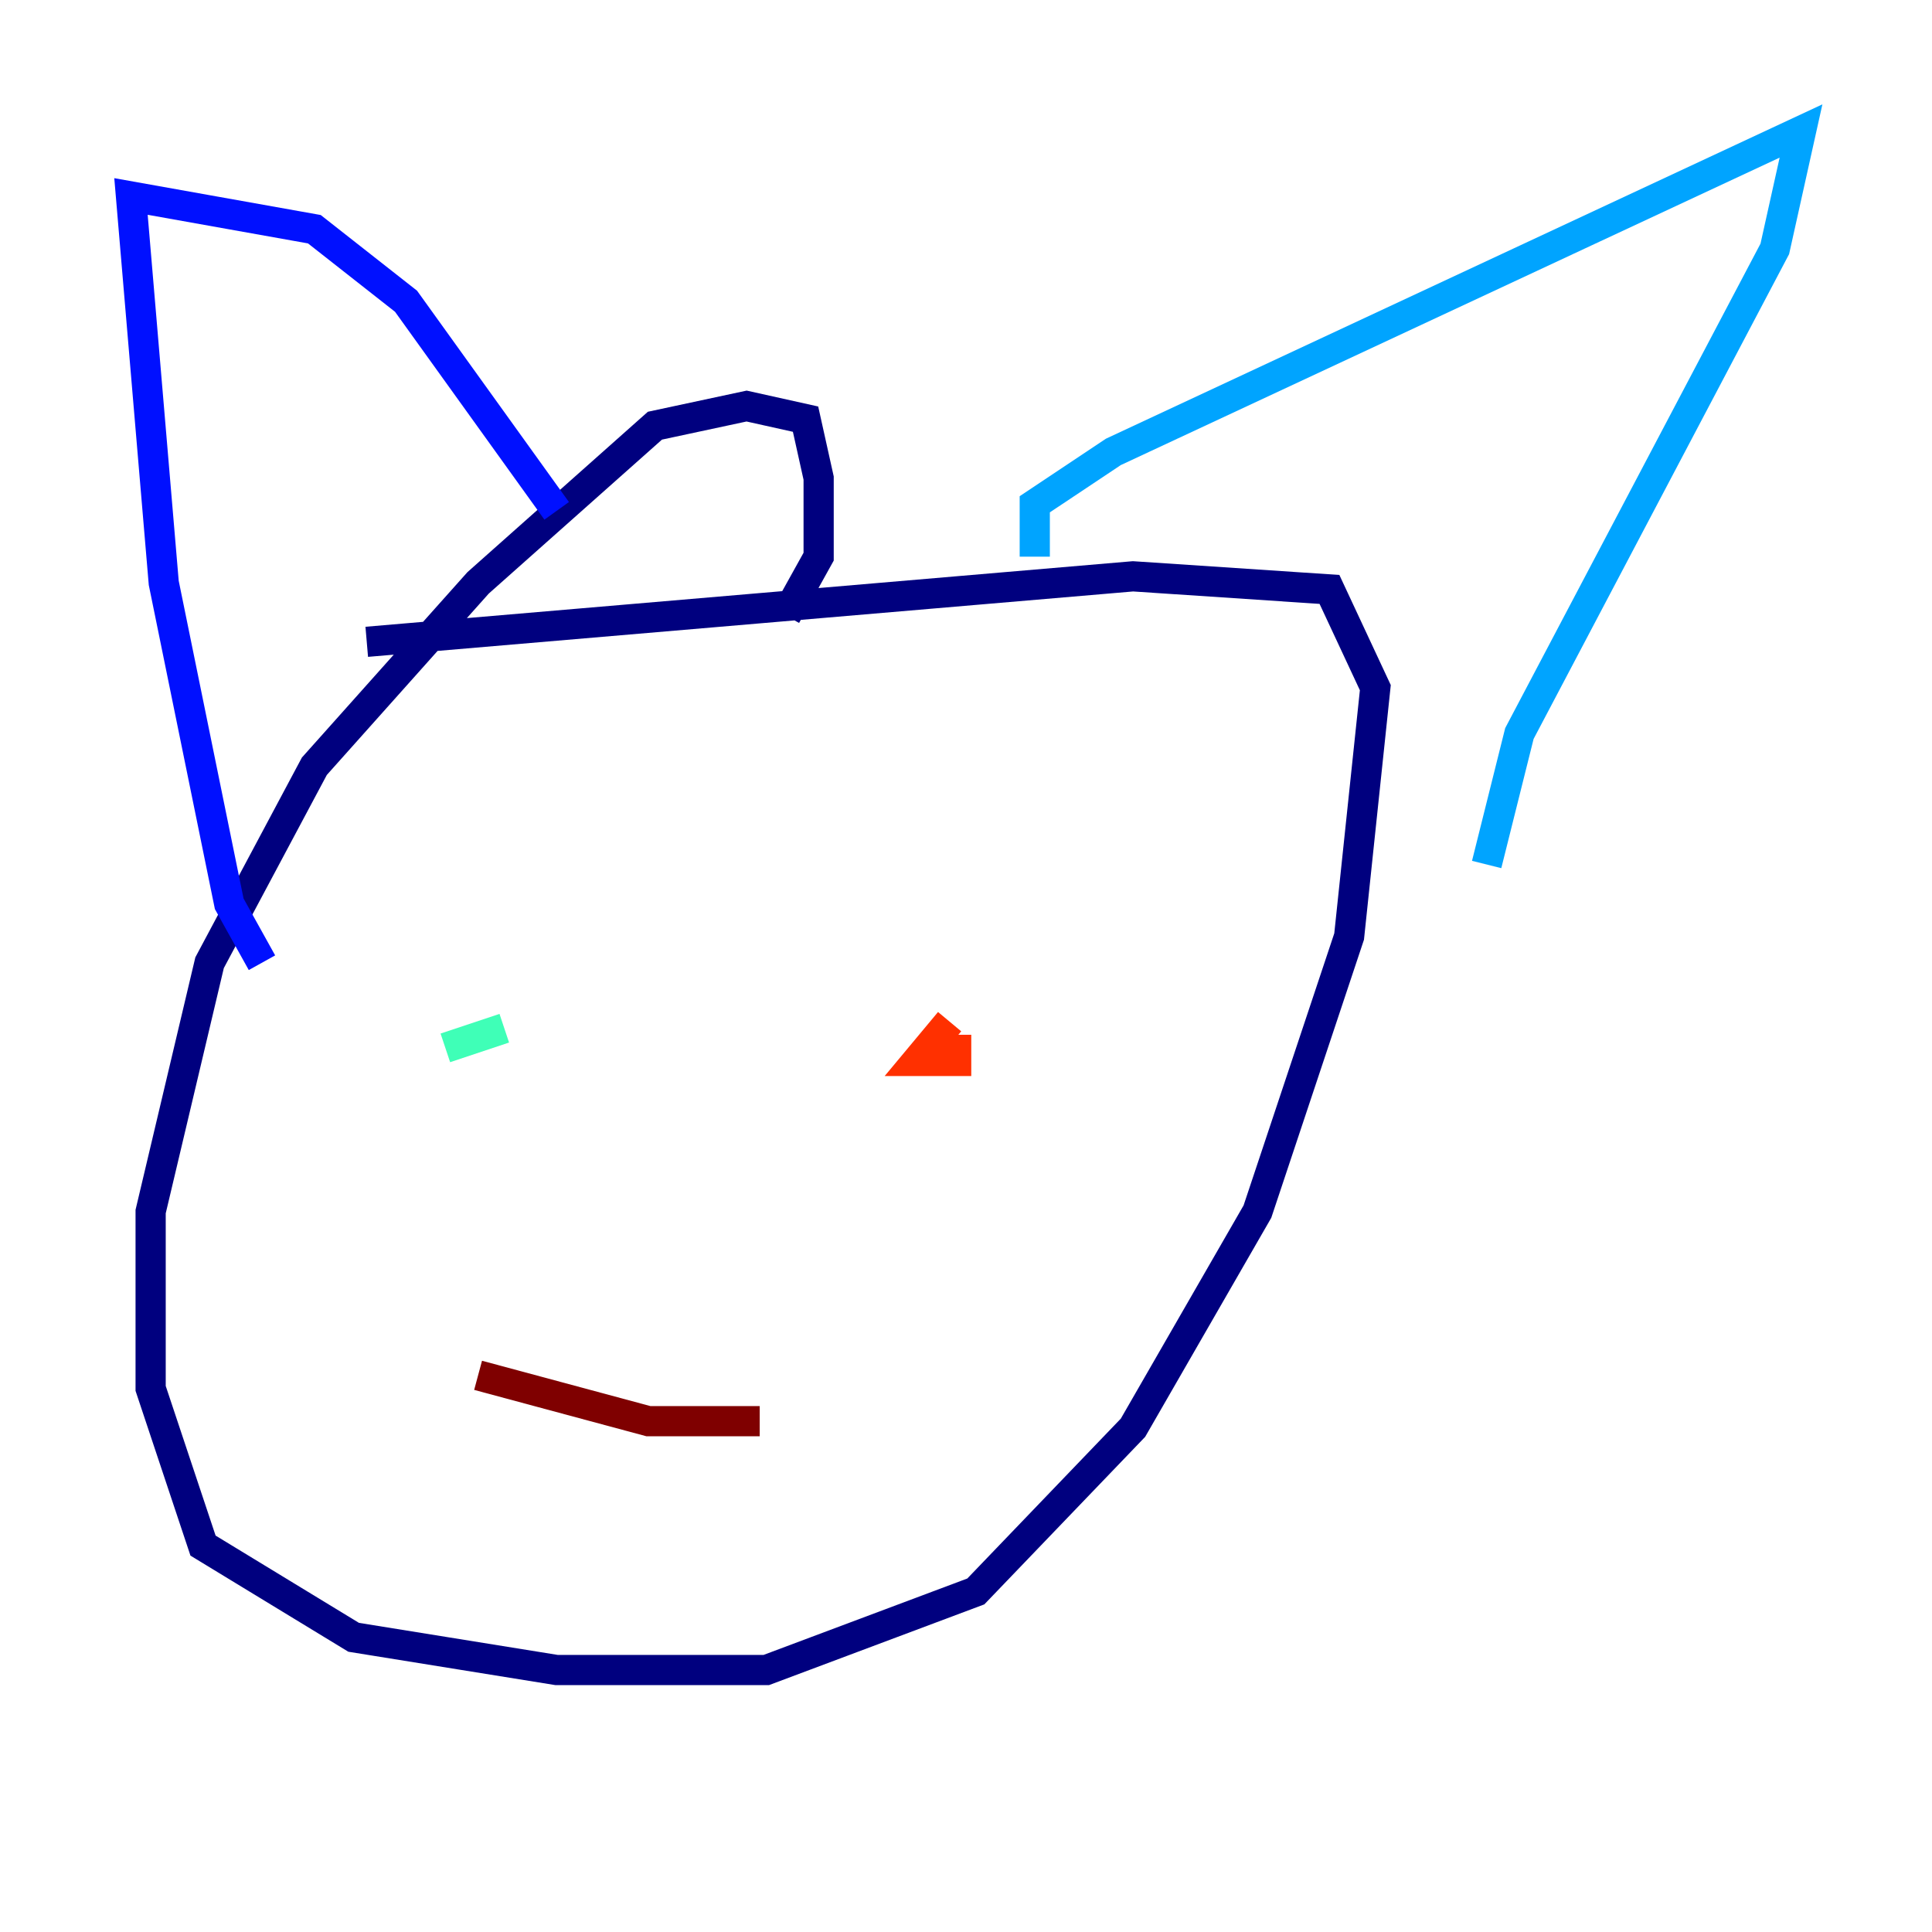 <?xml version="1.0" encoding="utf-8" ?>
<svg baseProfile="tiny" height="128" version="1.2" viewBox="0,0,128,128" width="128" xmlns="http://www.w3.org/2000/svg" xmlns:ev="http://www.w3.org/2001/xml-events" xmlns:xlink="http://www.w3.org/1999/xlink"><defs /><polyline fill="none" points="52.068,40.786 54.237,36.881 54.237,31.675 53.37,27.77 49.464,26.902 43.39,28.203 31.675,38.617 20.827,50.766 13.885,63.783 9.98,80.271 9.98,91.986 13.451,102.4 23.43,108.475 36.881,110.644 50.766,110.644 64.651,105.437 75.064,94.59 83.308,80.271 89.383,62.047 91.119,45.559 88.081,39.051 75.064,38.183 24.298,42.522" stroke="#00007f" stroke-width="2" /><polyline fill="none" points="36.881,33.844 26.902,19.959 20.827,15.186 8.678,13.017 10.848,38.617 15.186,59.878 17.356,63.783" stroke="#0010ff" stroke-width="2" /><polyline fill="none" points="68.556,36.881 68.556,33.41 73.763,29.939 119.322,8.678 117.586,16.488 100.664,48.597 98.495,57.275" stroke="#00a4ff" stroke-width="2" /><polyline fill="none" points="29.505,69.424 33.41,68.122" stroke="#3fffb7" stroke-width="2" /><polyline fill="none" points="62.047,65.953 62.047,65.953" stroke="#b7ff3f" stroke-width="2" /><polyline fill="none" points="66.386,68.122 66.386,68.122" stroke="#ffb900" stroke-width="2" /><polyline fill="none" points="62.915,67.688 60.746,70.291 63.349,70.291 63.349,68.556" stroke="#ff3000" stroke-width="2" /><polyline fill="none" points="31.675,91.119 42.956,94.156 50.332,94.156" stroke="#7f0000" stroke-width="2" /></svg>